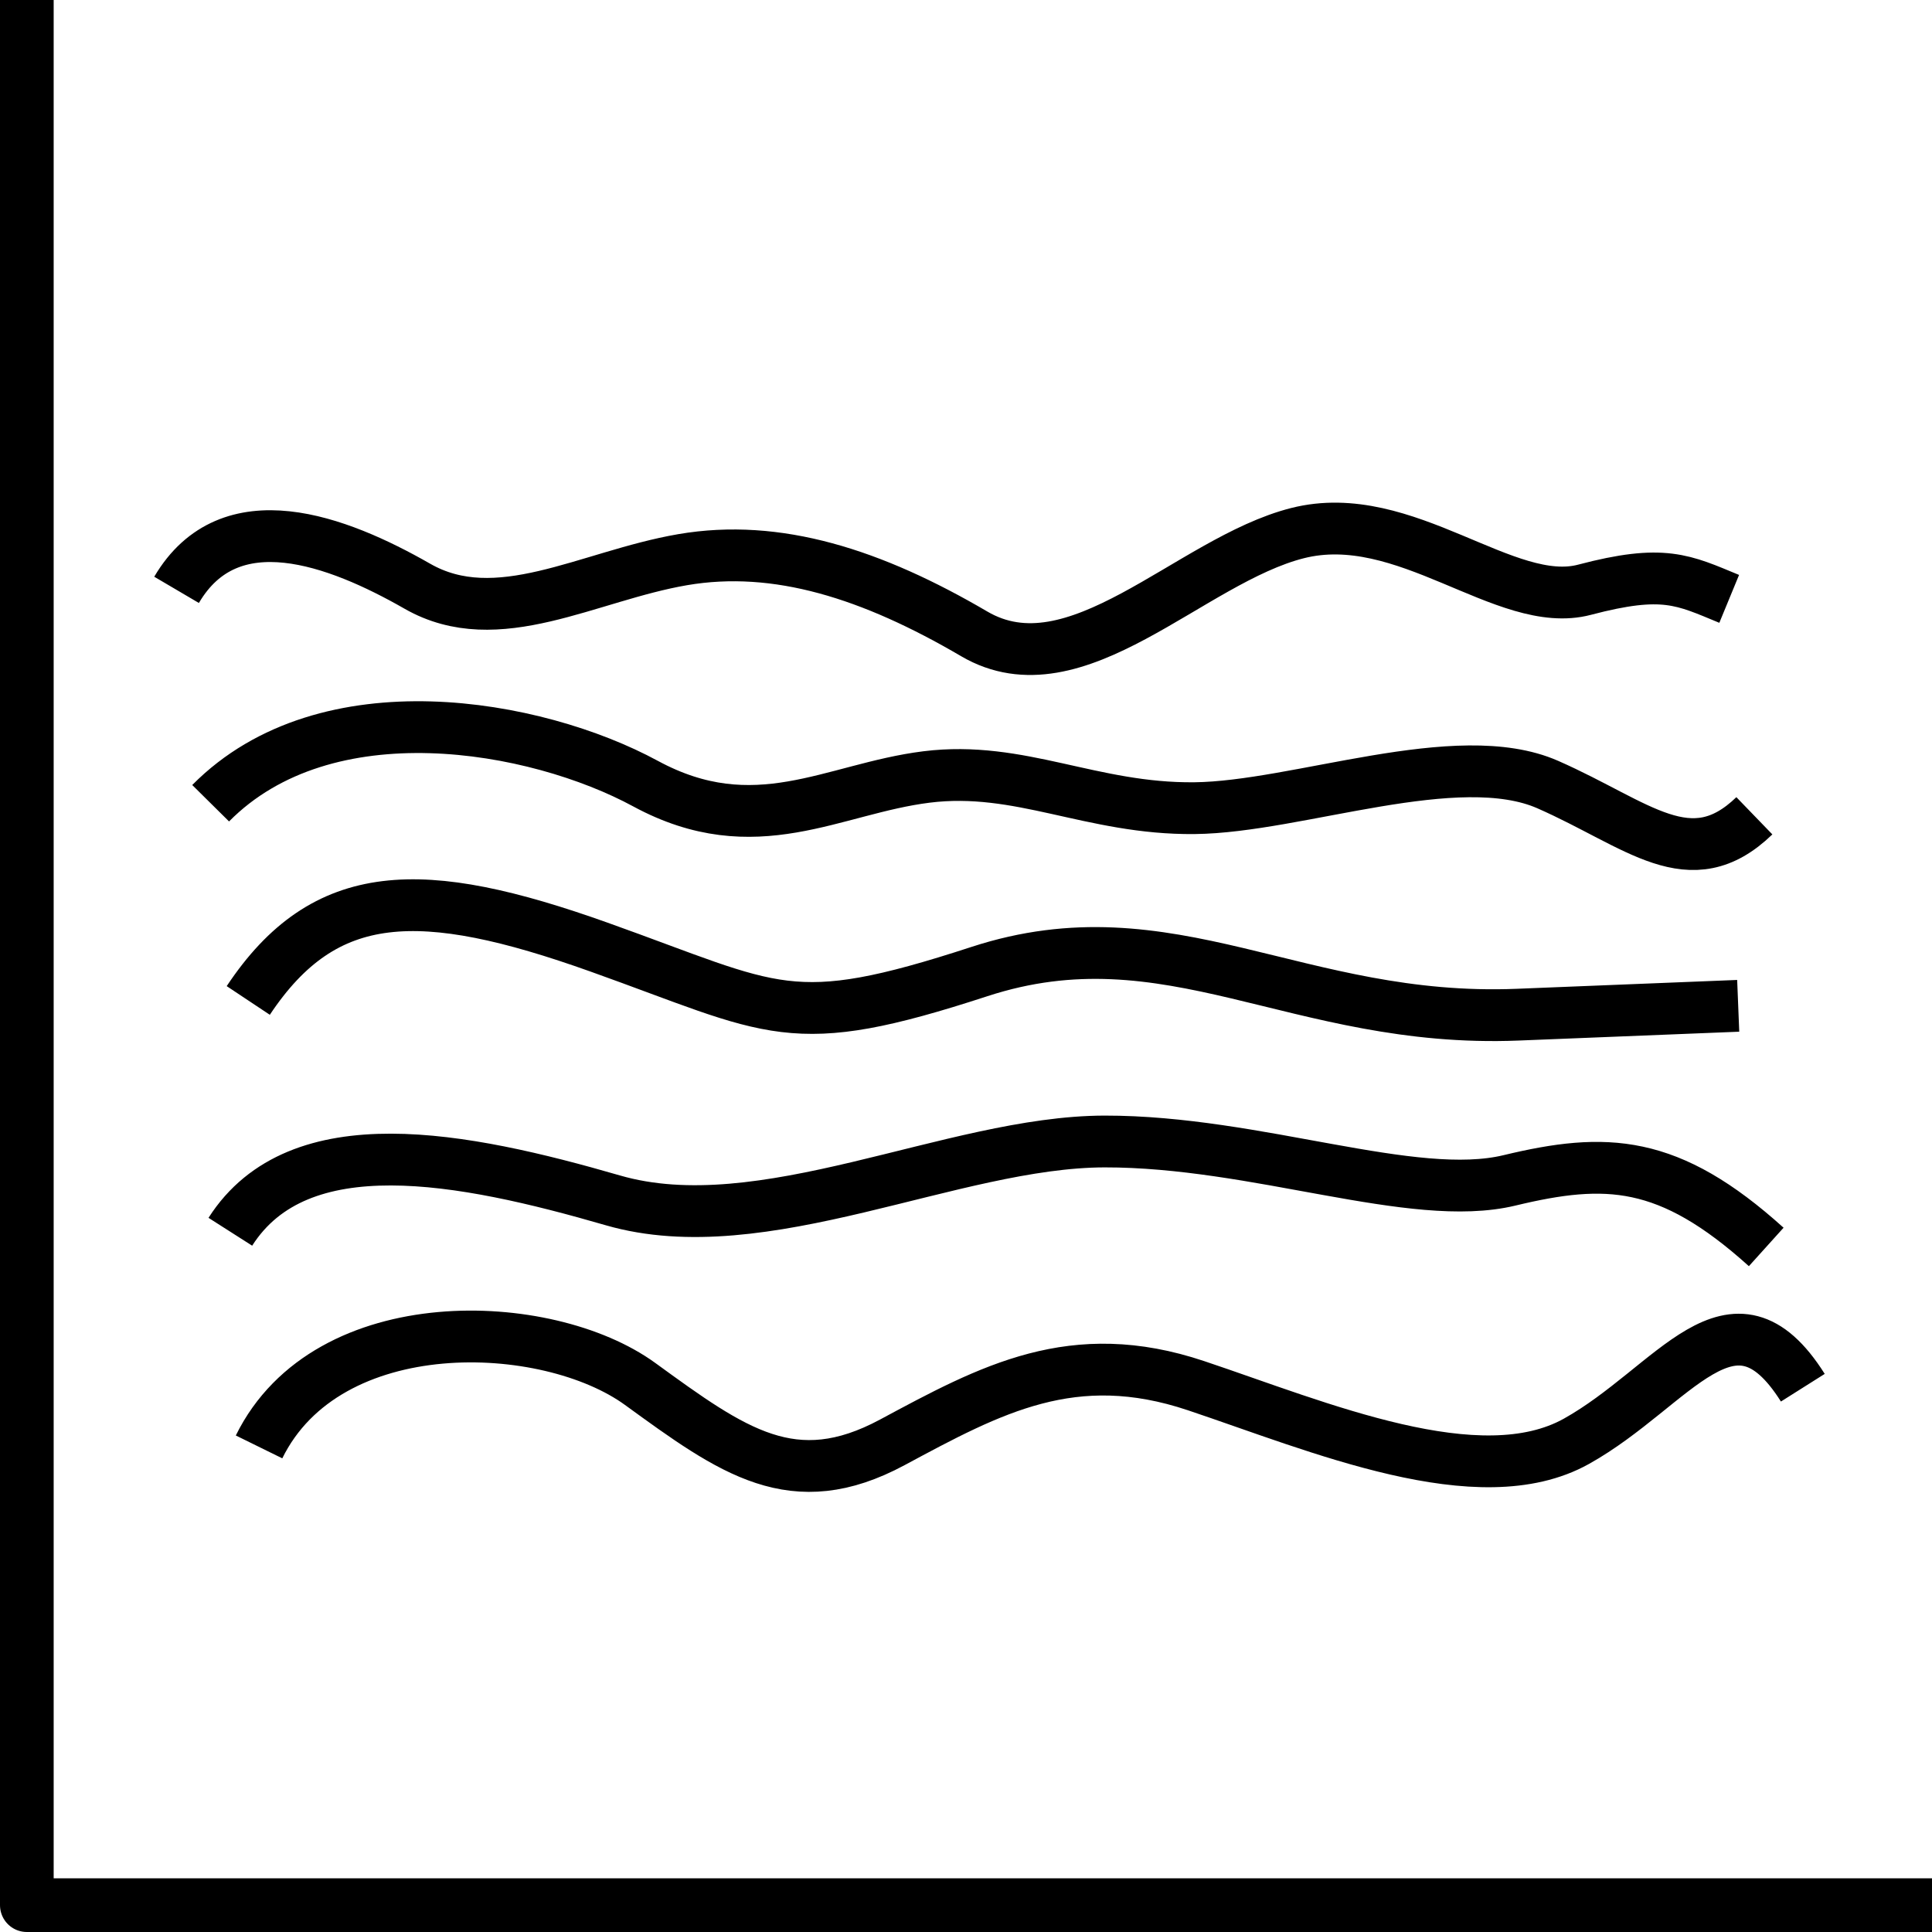 <?xml version="1.0" encoding="UTF-8" standalone="no"?>
<!-- Created with Inkscape (http://www.inkscape.org/) -->

<svg
   xmlns:dc="http://purl.org/dc/elements/1.1/"
   xmlns:cc="http://creativecommons.org/ns#"
   xmlns:rdf="http://www.w3.org/1999/02/22-rdf-syntax-ns#"
   xmlns:svg="http://www.w3.org/2000/svg"
   xmlns="http://www.w3.org/2000/svg"
   xmlns:sodipodi="http://sodipodi.sourceforge.net/DTD/sodipodi-0.dtd"
   xmlns:inkscape="http://www.inkscape.org/namespaces/inkscape"
   width="36mm"
   height="36mm"
   viewBox="0 0 36 36"
   version="1.1"
   id="svg938"
   inkscape:version="0.92.3 (2405546, 2018-03-11)"
   sodipodi:docname="waves.svg">
  <defs
     id="defs932">
    <inkscape:path-effect
       effect="spiro"
       id="path-effect1658"
       is_visible="true" />
  </defs>
  <sodipodi:namedview
     id="base"
     pagecolor="#ffffff"
     bordercolor="#666666"
     borderopacity="1.0"
     inkscape:pageopacity="0.0"
     inkscape:pageshadow="2"
     inkscape:zoom="0.49497475"
     inkscape:cx="168.45233"
     inkscape:cy="193.72023"
     inkscape:document-units="mm"
     inkscape:current-layer="layer1"
     showgrid="false"
     inkscape:window-width="1920"
     inkscape:window-height="1136"
     inkscape:window-x="1920"
     inkscape:window-y="27"
     inkscape:window-maximized="1" />
  <g
     inkscape:label="grid"
     inkscape:groupmode="layer"
     id="layer1">
    <rect
       y="-0.5"
       x="0.5"
       height="36"
       width="36"
       id="rect852"
       style="color:#000000;display:inline;overflow:visible;visibility:visible;opacity:1;fill:none;fill-opacity:1;fill-rule:nonzero;stroke:#000000;stroke-width:1;stroke-linecap:round;stroke-linejoin:round;stroke-miterlimit:4;stroke-dasharray:none;stroke-dashoffset:0;stroke-opacity:1;marker:none;enable-background:accumulate" />
  </g>
  <g
     inkscape:groupmode="layer"
     id="layer3"
     inkscape:label="drawing"
     style="display:inline">
    <g
       id="g4778"
       transform="translate(-50.331,-112.417)">
      <path
         sodipodi:nodetypes="czzzzzc"
         inkscape:connector-curvature="0"
         id="path4733"
         d="m 53.621,123.408 c 0.989,-1.682 2.999,-0.919 4.488,-0.067 1.49,0.852 3.177,-0.192 4.941,-0.495 1.764,-0.303 3.536,0.27 5.434,1.382 1.898,1.112 4.015,-1.368 6.024,-1.877 2.009,-0.509 3.874,1.444 5.348,1.055 1.473,-0.389 1.84,-0.183 2.696,0.17"
         style="fill:none;stroke:#000000;stroke-width:0.965;stroke-linecap:butt;stroke-linejoin:miter;stroke-miterlimit:4;stroke-dasharray:none;stroke-opacity:1" />
      <path
         sodipodi:nodetypes="czzzzc"
         inkscape:connector-curvature="0"
         id="path4735"
         d="m 54.256,127.384 c 2.155,-2.178 6.059,-1.473 8.104,-0.365 2.045,1.107 3.489,0.094 5.234,-0.124 1.745,-0.218 3.073,0.601 4.995,0.581 1.922,-0.02 4.899,-1.181 6.584,-0.439 1.685,0.742 2.653,1.736 3.848,0.581"
         style="fill:none;stroke:#000000;stroke-width:0.965;stroke-linecap:butt;stroke-linejoin:miter;stroke-miterlimit:4;stroke-dasharray:none;stroke-opacity:1" />
      <path
         sodipodi:nodetypes="czzzc"
         inkscape:connector-curvature="0"
         id="path4737"
         d="m 54.957,131.059 c 1.428,-2.148 3.227,-2.174 6.533,-0.995 3.306,1.179 3.547,1.613 7.09,0.457 3.543,-1.157 5.918,0.968 10.029,0.803 4.111,-0.165 4.111,-0.165 4.111,-0.165"
         style="fill:none;stroke:#000000;stroke-width:0.965;stroke-linecap:butt;stroke-linejoin:miter;stroke-miterlimit:4;stroke-dasharray:none;stroke-opacity:1" />
      <path
         sodipodi:nodetypes="czzzc"
         inkscape:connector-curvature="0"
         id="path4739"
         d="m 54.623,135.369 c 1.275,-1.998 4.334,-1.394 7.128,-0.585 2.794,0.809 6.324,-1.092 9.163,-1.097 2.839,-0.004 5.743,1.157 7.542,0.725 1.8,-0.433 2.97,-0.398 4.786,1.24"
         style="fill:none;stroke:#000000;stroke-width:0.965;stroke-linecap:butt;stroke-linejoin:miter;stroke-miterlimit:4;stroke-dasharray:none;stroke-opacity:1" />
      <path
         sodipodi:nodetypes="czzzzc"
         inkscape:connector-curvature="0"
         id="path4741"
         d="m 55.158,139.378 c 1.276,-2.596 5.368,-2.432 7.101,-1.173 1.732,1.259 2.854,2.079 4.699,1.088 1.844,-0.991 3.371,-1.822 5.659,-1.056 2.288,0.766 5.275,2.049 7.089,1.036 1.814,-1.013 2.903,-3.082 4.218,-0.998"
         style="fill:none;stroke:#000000;stroke-width:0.965;stroke-linecap:butt;stroke-linejoin:miter;stroke-miterlimit:4;stroke-dasharray:none;stroke-opacity:1" />
    </g>
  </g>
</svg>
